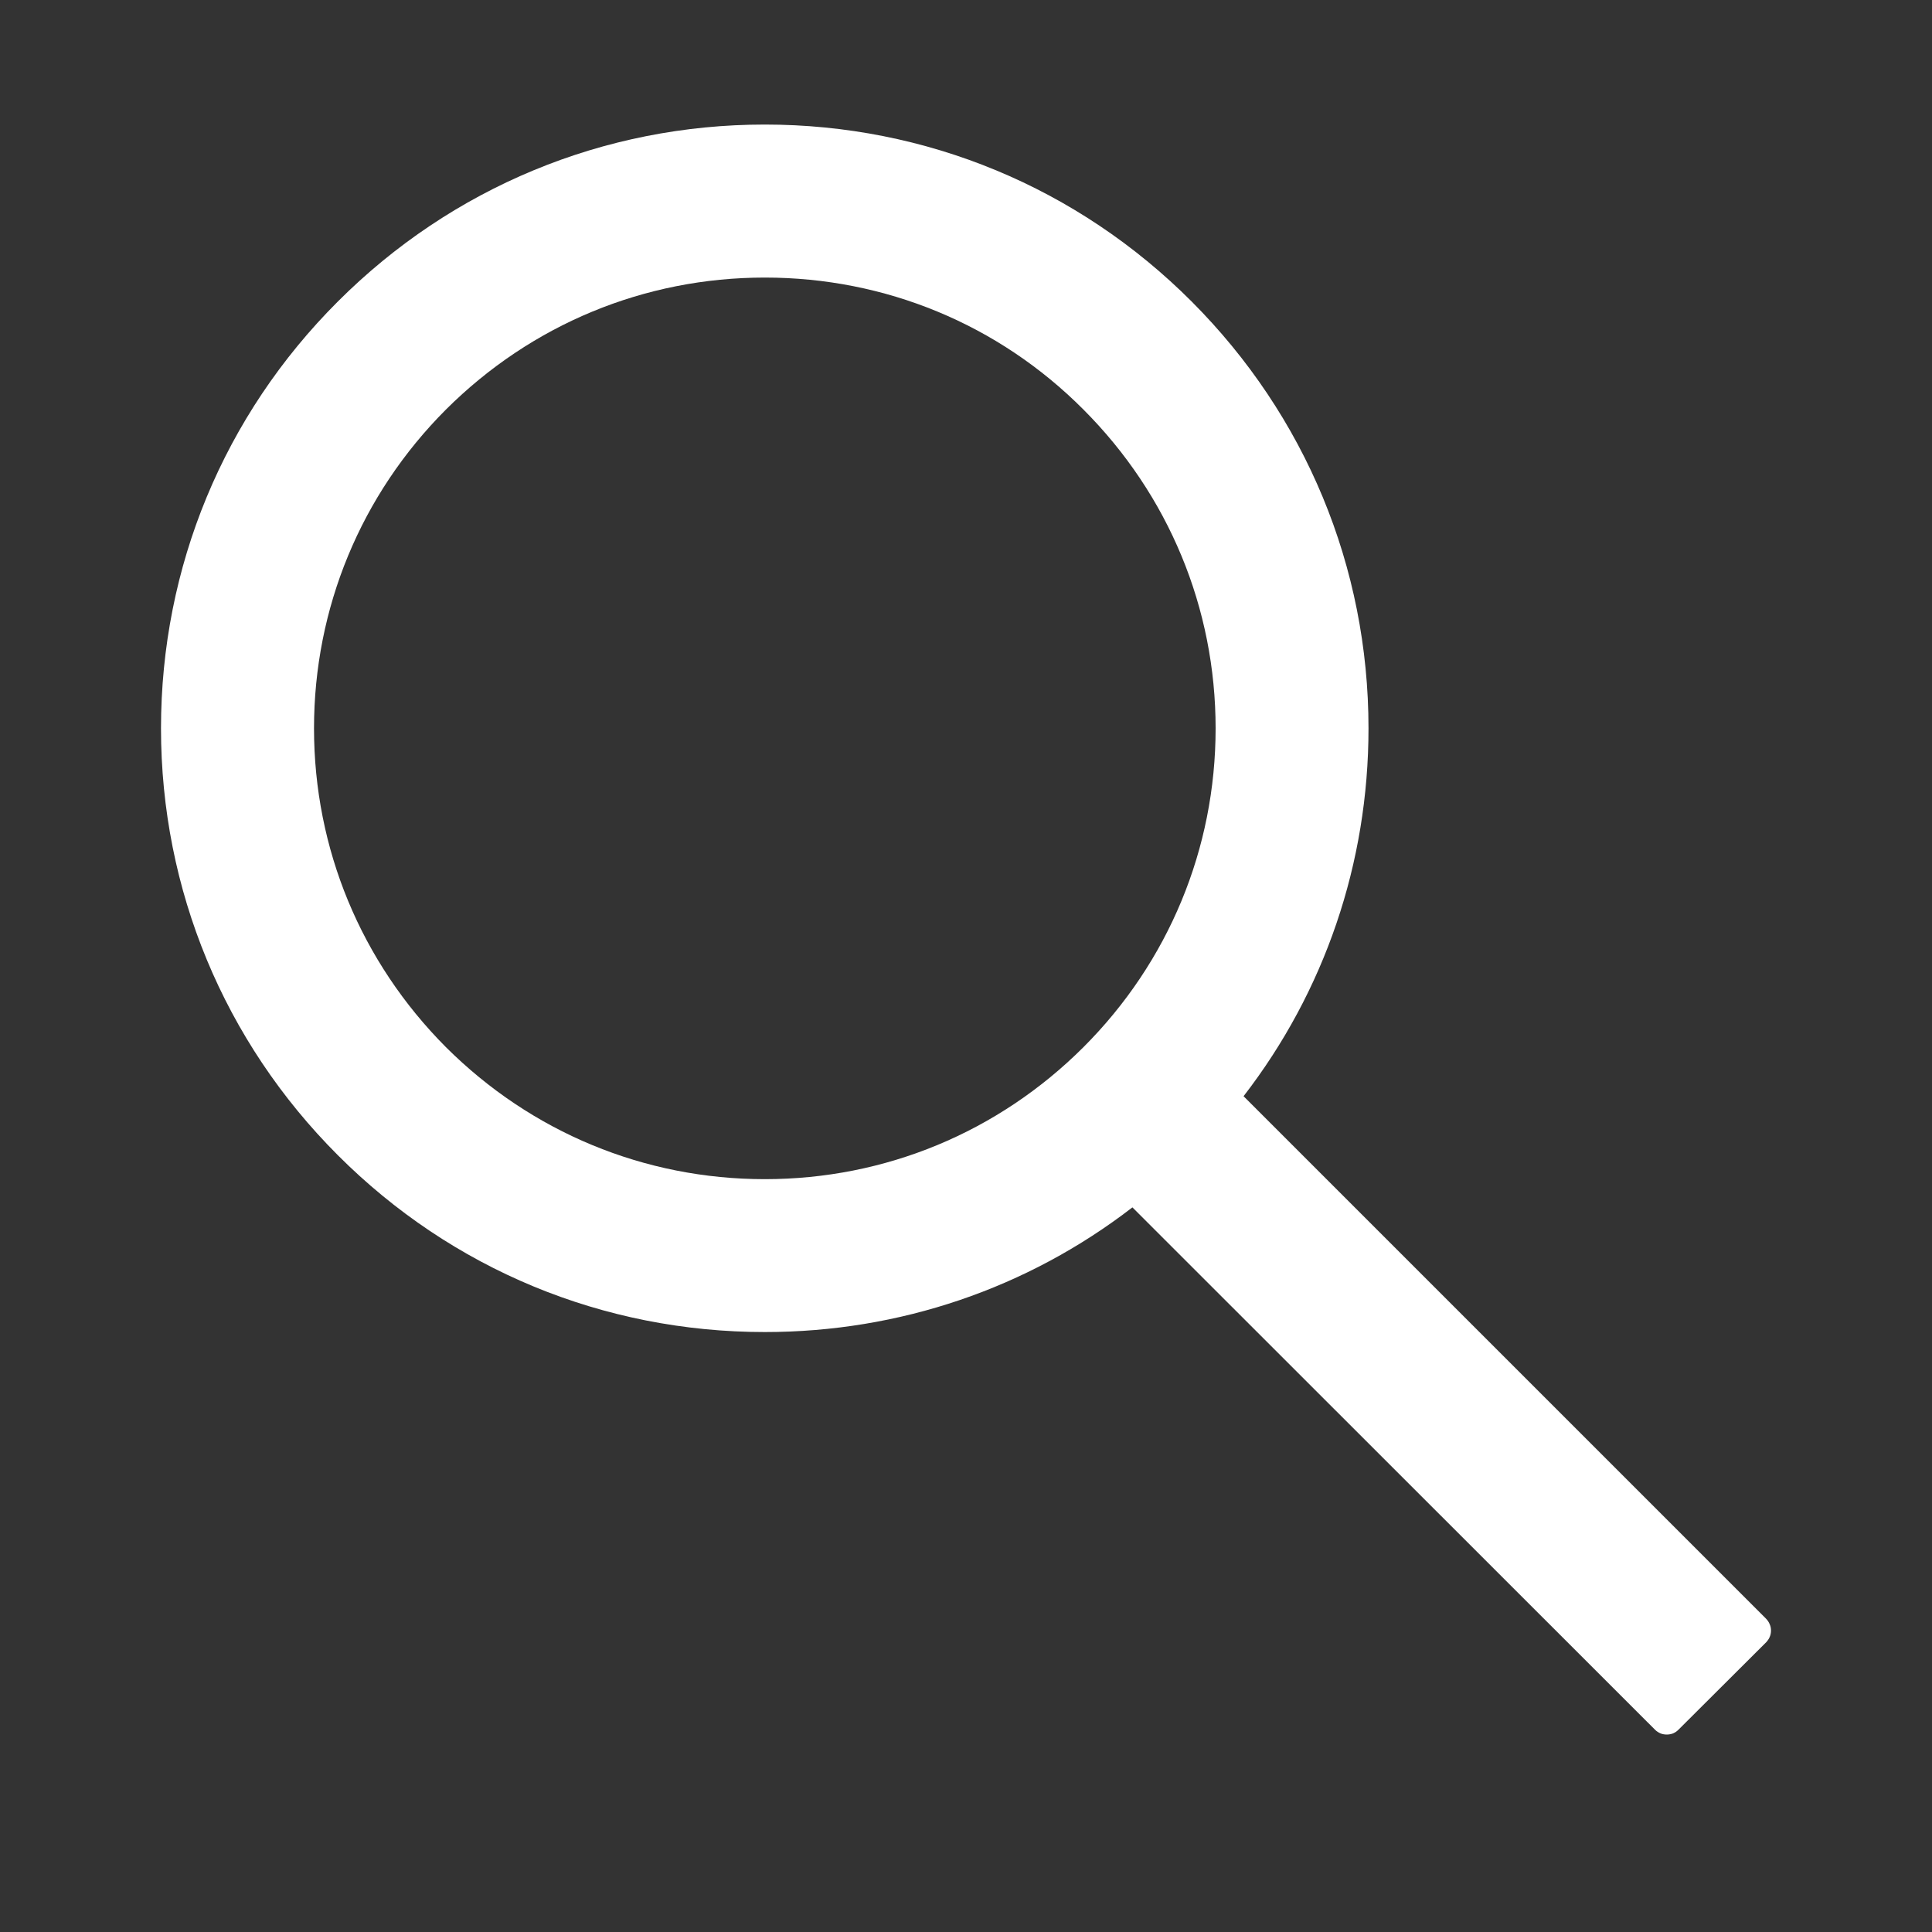 <svg width="15" height="15" viewBox="0 0 15 15" fill="none" xmlns="http://www.w3.org/2000/svg">
<rect x="0" y="0" width="15" height="15" fill="#333333" stroke="none"/>
<g clip-path="url(#clip0_55_21912)">
<path d="M13.713 12.569L9.655 8.511C10.284 7.697 10.625 6.702 10.625 5.655C10.625 4.402 10.136 3.227 9.252 2.341C8.367 1.455 7.189 0.967 5.938 0.967C4.686 0.967 3.508 1.456 2.623 2.341C1.738 3.225 1.25 4.402 1.25 5.655C1.25 6.906 1.739 8.085 2.623 8.969C3.508 9.855 4.684 10.342 5.938 10.342C6.984 10.342 7.978 10.002 8.792 9.374L12.85 13.43C12.862 13.442 12.876 13.451 12.892 13.458C12.907 13.464 12.924 13.467 12.941 13.467C12.957 13.467 12.974 13.464 12.99 13.458C13.005 13.451 13.019 13.442 13.031 13.43L13.713 12.75C13.724 12.738 13.734 12.724 13.74 12.709C13.747 12.693 13.75 12.676 13.75 12.66C13.75 12.643 13.747 12.626 13.74 12.611C13.734 12.595 13.724 12.581 13.713 12.569V12.569ZM8.412 8.13C7.75 8.791 6.872 9.155 5.938 9.155C5.003 9.155 4.125 8.791 3.462 8.13C2.802 7.467 2.438 6.589 2.438 5.655C2.438 4.721 2.802 3.841 3.462 3.18C4.125 2.519 5.003 2.155 5.938 2.155C6.872 2.155 7.752 2.517 8.412 3.18C9.073 3.842 9.438 4.721 9.438 5.655C9.438 6.589 9.073 7.469 8.412 8.13Z" fill="white"/>
</g>
<defs>
<clipPath id="clip0_55_21912">
<rect width="14" height="14" fill="white" transform="translate(0.5 0.215)"/>
</clipPath>
</defs>
</svg>
